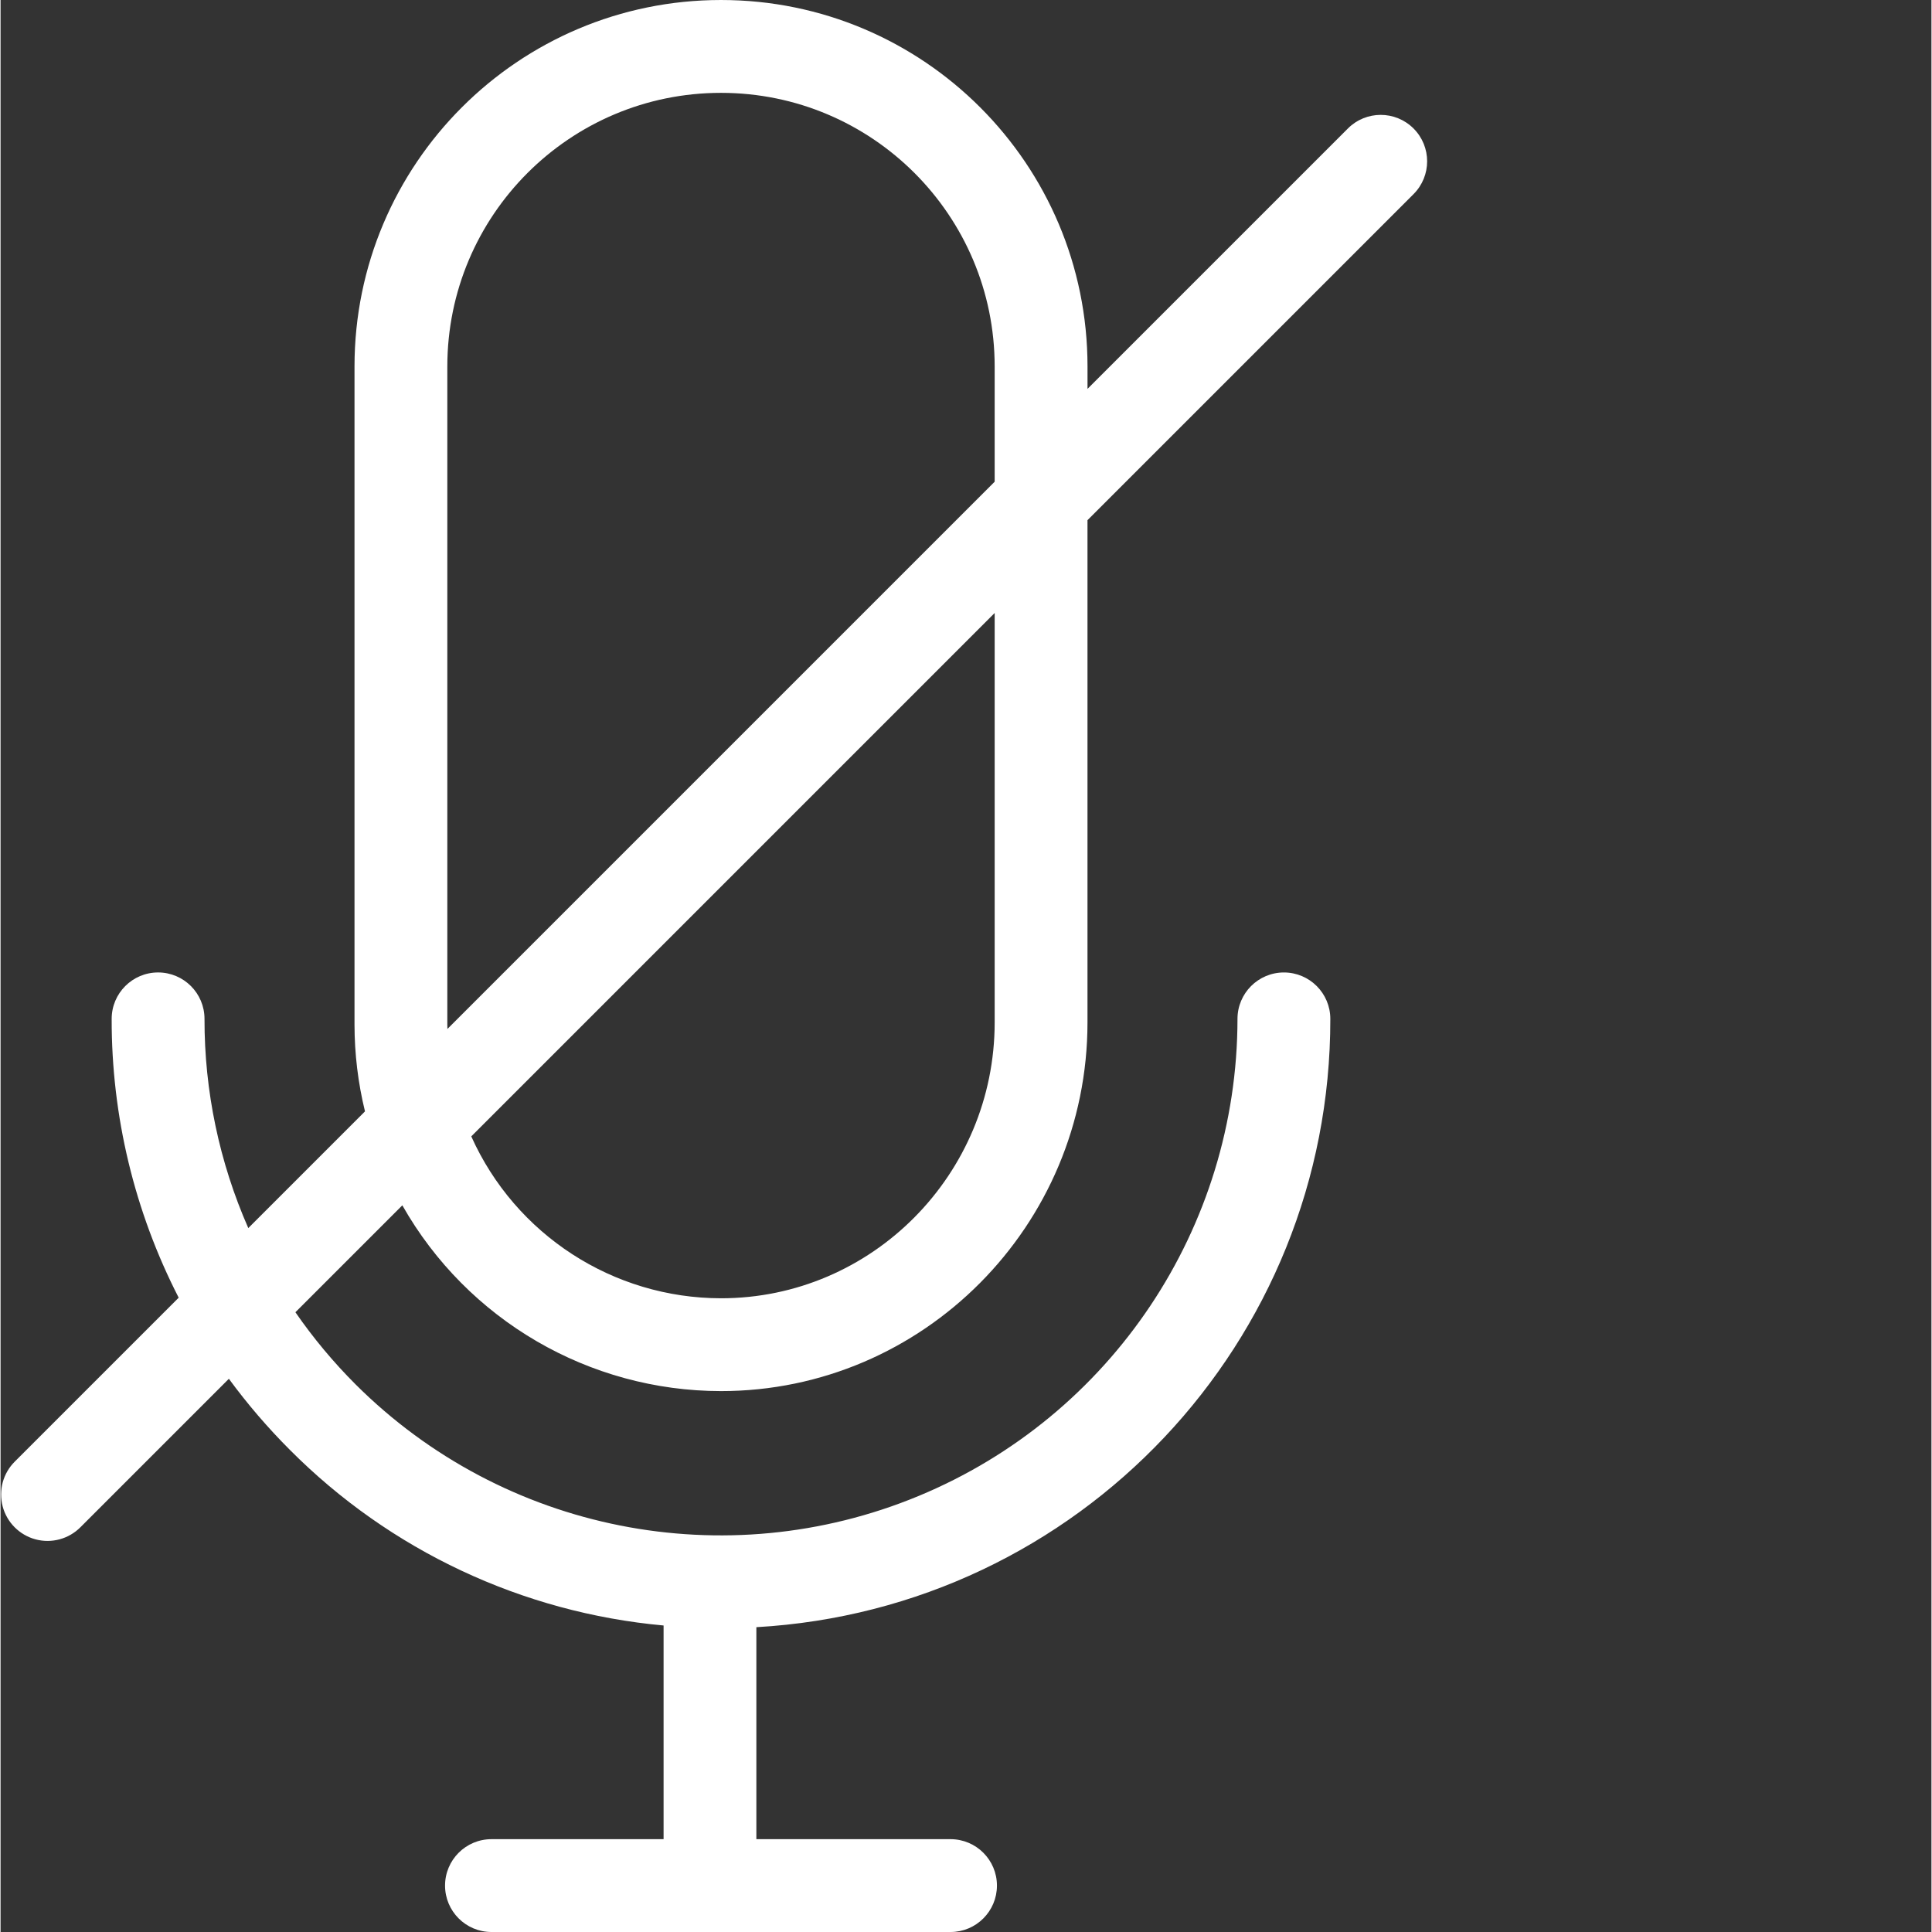 <?xml version="1.0"?>
<svg xmlns="http://www.w3.org/2000/svg" xmlns:xlink="http://www.w3.org/1999/xlink" xmlns:svgjs="http://svgjs.com/svgjs" version="1.1" width="512" height="512" x="0" y="0" viewBox="0 0 416 416.238" style="enable-background:new 0 0 512 512" xml:space="preserve"><rect x="0" y="0" width="416" height="416.238" fill="#333333" stroke="none"/><g><link type="text/css" rel="stylesheet" id="dark-mode-general-link"/><link type="text/css" rel="stylesheet" id="dark-mode-custom-link"/><style lang="en" type="text/css" id="dark-mode-custom-style"/><path xmlns="http://www.w3.org/2000/svg" d="m290.281 27.68-56.102 56.098v-4.816c0-43.609-35.352-78.961-78.961-78.961s-78.961 35.352-78.961 78.961v141.781c.004 6.301.762 12.578 2.258 18.699l-25.141 25.141c-6.25-14.203-9.465-29.555-9.434-45.074 0-5.523-4.477-10-10-10-5.52 0-10 4.477-10 10-.047 20.887 4.902 41.484 14.438 60.07l-35.301 35.301c-2.543 2.523-3.543 6.211-2.621 9.676.922 3.461 3.625 6.164 7.086 7.09 3.465.922 7.156-.078 9.68-2.625l31.969-31.969c3.988 5.438 8.387 10.562 13.156 15.328 21.562 21.664 50.059 35.055 80.5 37.824v46.035h-37.082c-5.523 0-10 4.477-10 10 0 5.523 4.477 10 10 10h98.902c5.523 0 10-4.477 10-10 0-5.523-4.477-10-10-10h-41.832v-45.672c69.465-3.945 123.746-61.477 123.656-131.055 0-5.523-4.477-10-10-10-5.523 0-10 4.477-10 10-.031 45.008-27.148 85.57-68.723 102.797-41.578 17.227-89.438 7.73-121.289-24.062-4.777-4.777-9.113-9.977-12.953-15.531l23.035-23.035c14.02 24.719 40.234 40 68.652 40.023 43.539 0 78.961-35.637 78.961-79.441v-108.195l70.246-70.246c3.906-3.906 3.906-10.238 0-14.141-3.906-3.906-10.238-3.906-14.141 0zm-194.027 193.066v-141.781c0-32.562 26.398-58.961 58.961-58.961s58.961 26.398 58.961 58.961v24.816l-117.902 117.902c0-.316-.02-.625-.02-.938zm117.922-.48c0 32.773-26.449 59.441-58.961 59.441-23.234-.027-44.293-13.68-53.801-34.879l112.762-112.762zm0 0" fill="#ffffff" data-original="#000000" style=""/></g></svg>
